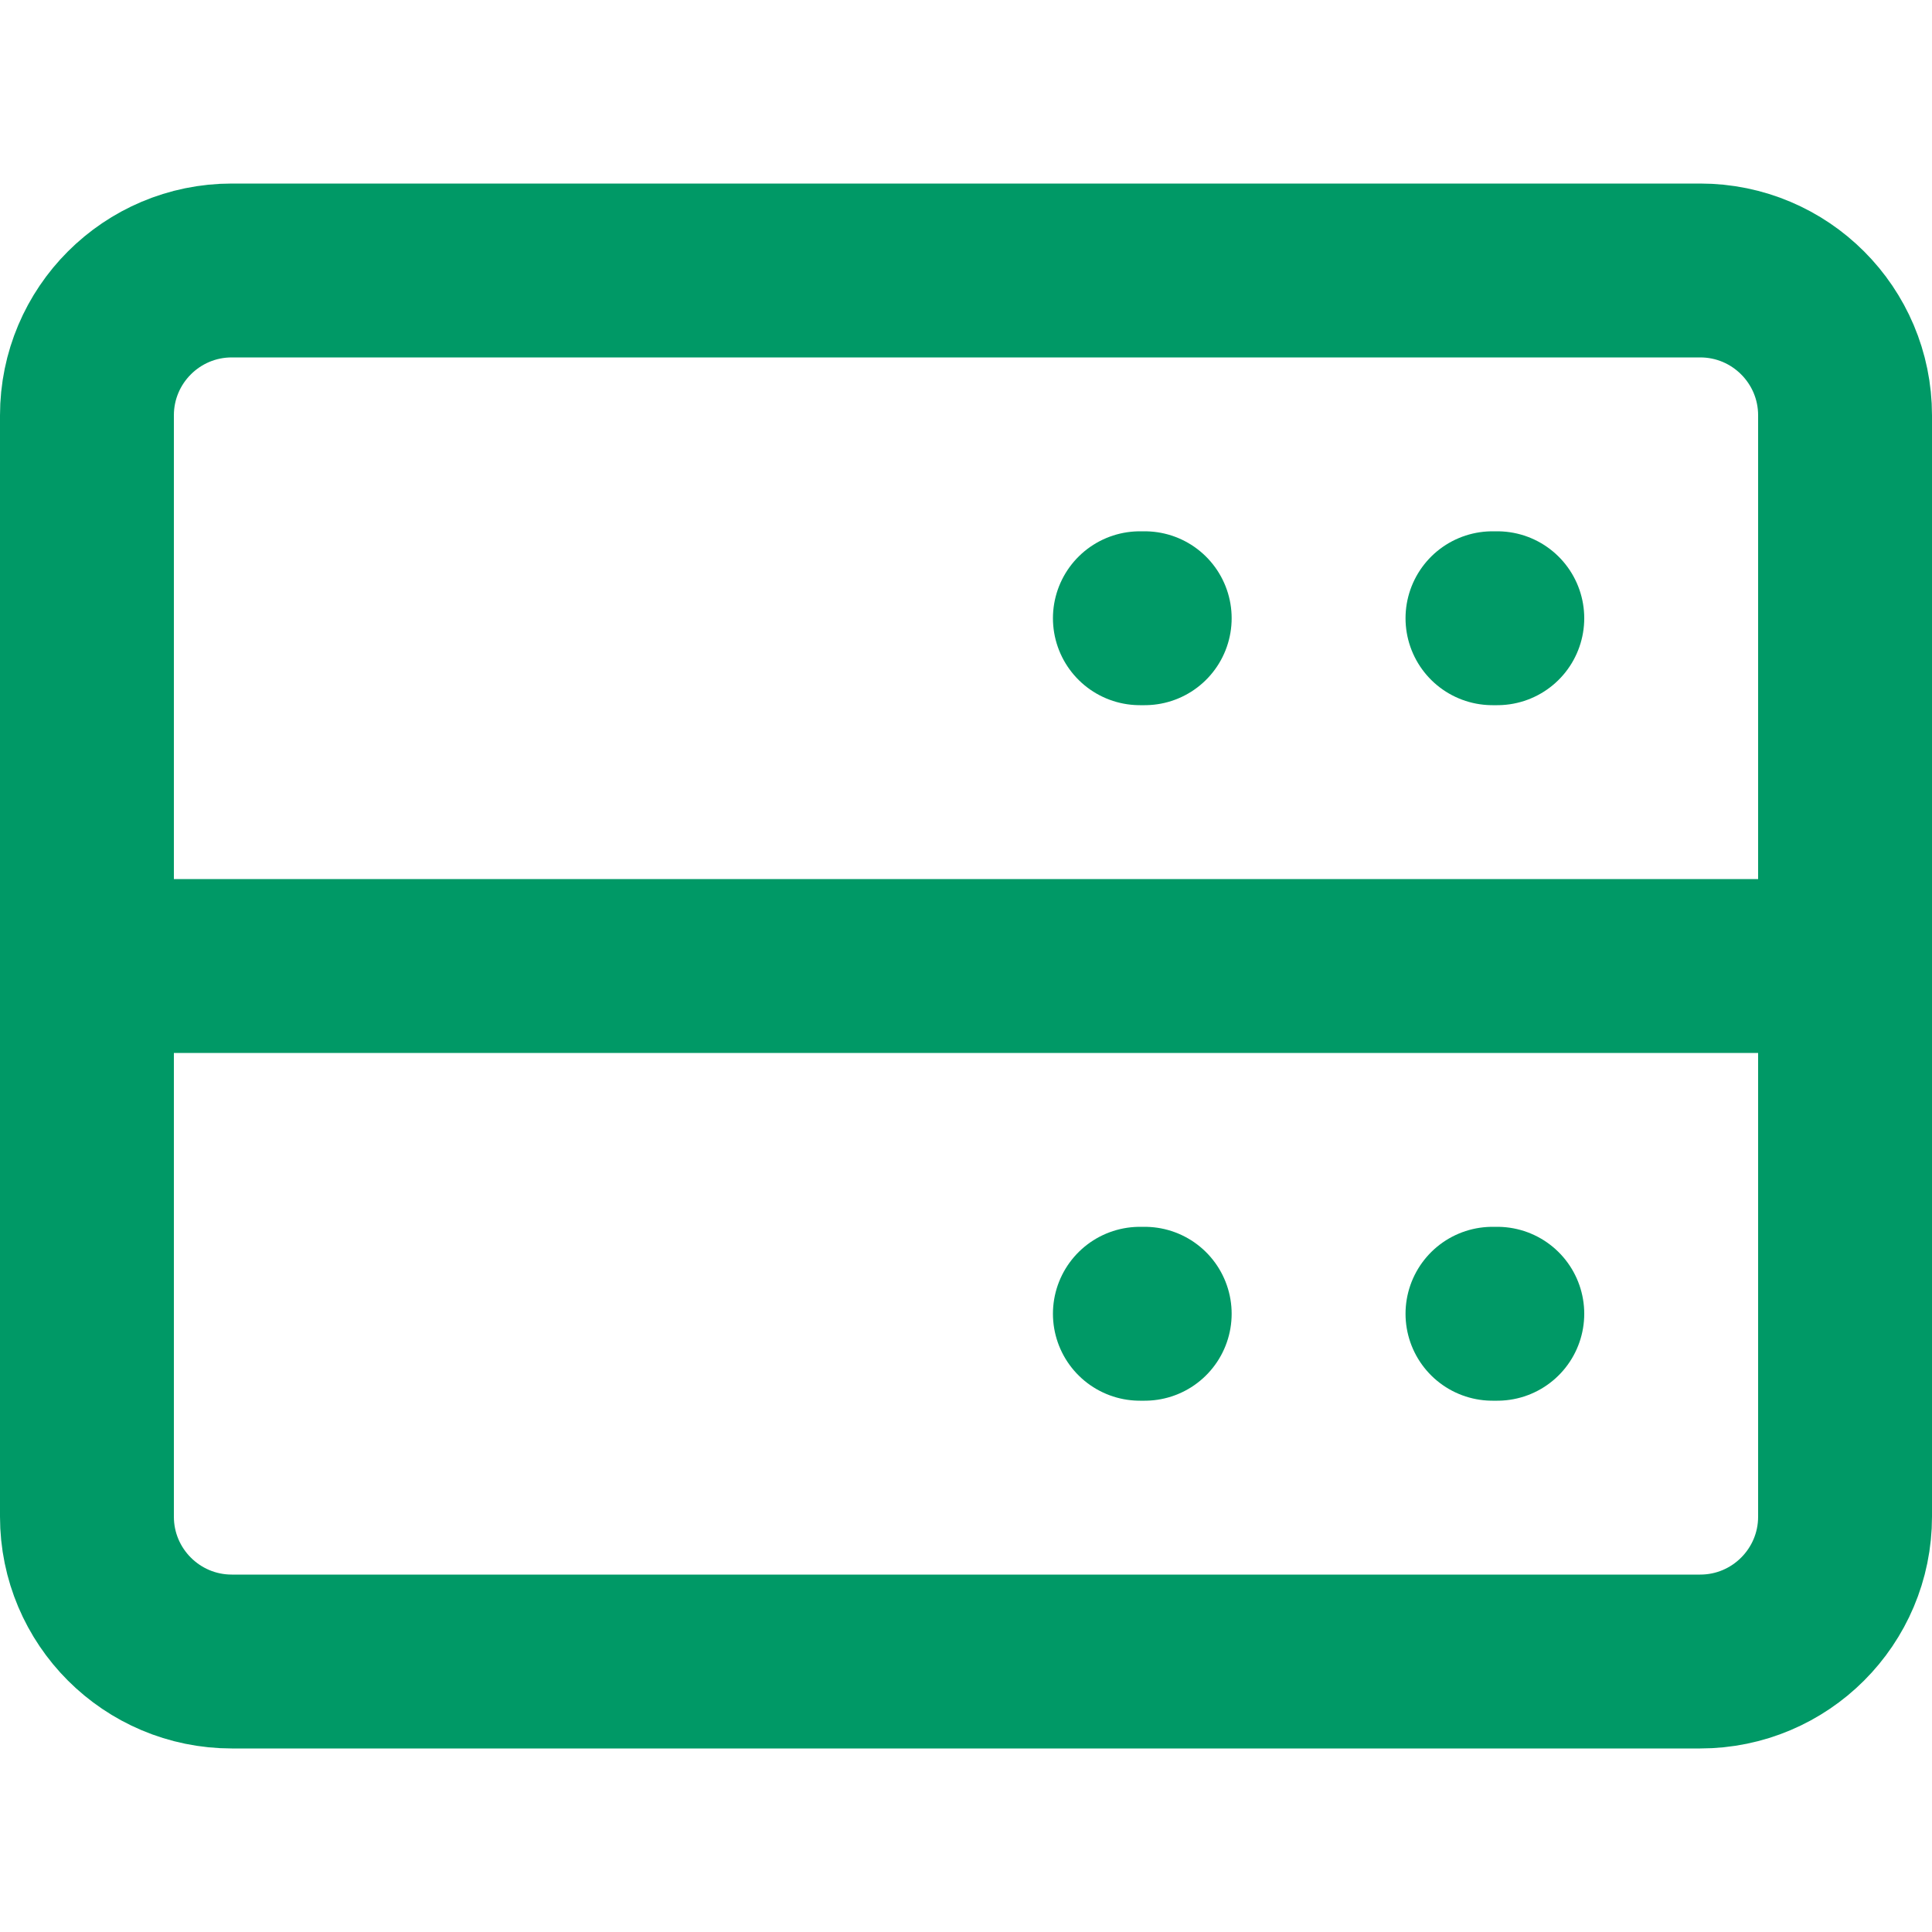 <svg width="400" height="400" viewBox="0 0 400 400" fill="none" xmlns="http://www.w3.org/2000/svg">
<path d="M236 272H237" stroke="#009966" stroke-width="36" stroke-linecap="round" stroke-linejoin="round"/>
<path d="M309 272H310" stroke="#009966" stroke-width="36" stroke-linecap="round" stroke-linejoin="round"/>
<path d="M236 128H237" stroke="#009966" stroke-width="36" stroke-linecap="round" stroke-linejoin="round"/>
<path d="M309 128H310" stroke="#009966" stroke-width="36" stroke-linecap="round" stroke-linejoin="round"/>
<path d="M48 56H352C368.569 56 382 69.431 382 86V314C382 330.569 368.569 344 352 344H48C31.431 344 18 330.569 18 314V86C18 69.431 31.431 56 48 56Z" stroke="#009966" stroke-width="36"/>
<path d="M30 200L370 200" stroke="#009966" stroke-width="36" stroke-linecap="round" stroke-linejoin="round"/>
</svg>
